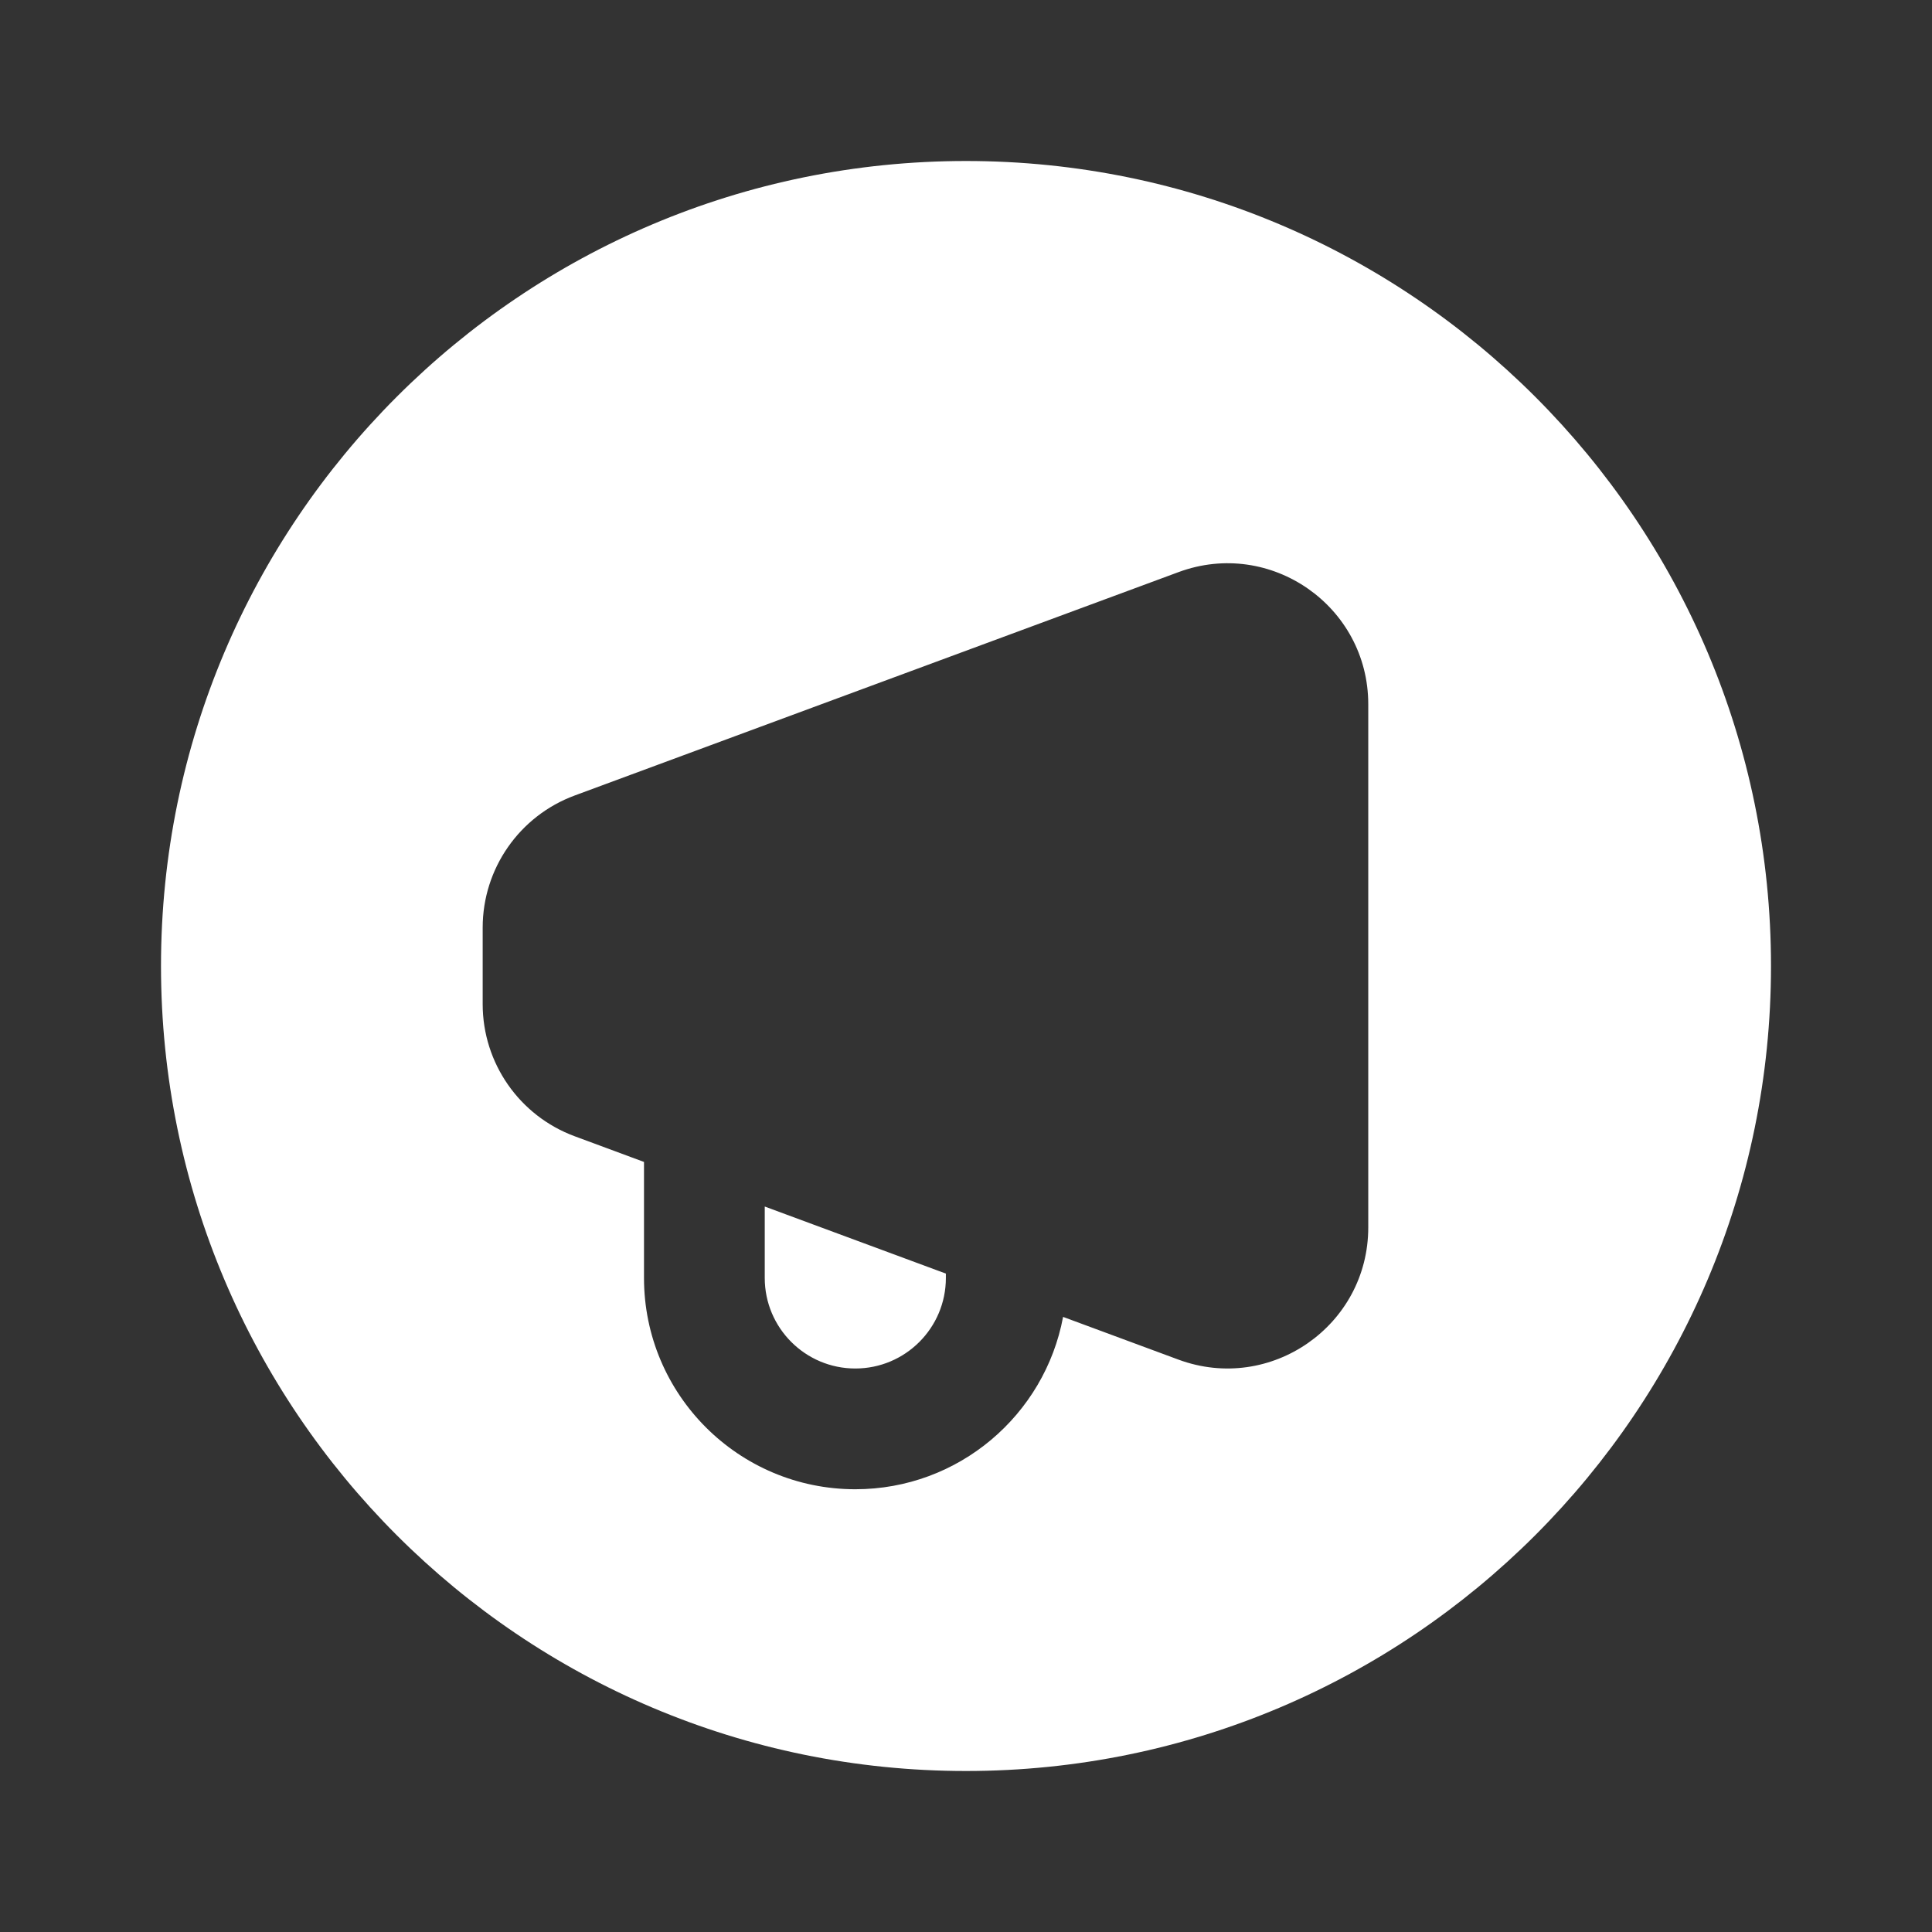 <svg width="24" height="24" viewBox="0 0 24 24" fill="none" xmlns="http://www.w3.org/2000/svg">
<rect x="0" y="0" width="24" height="24" fill="#333333" stroke="none"/>
<path d="M12 22C17.523 22 22 17.523 22 12C22 6.477 17.523 2 12 2C6.477 2 2 6.477 2 12C2 17.523 6.477 22 12 22ZM8 14.434L7.139 14.115C6.452 13.861 5.996 13.206 5.996 12.474V11.523C5.996 10.791 6.452 10.136 7.139 9.882L14.64 7.107C15.783 6.684 16.997 7.53 16.997 8.748V15.248C16.997 16.467 15.783 17.312 14.64 16.89L13.206 16.359C12.978 17.578 11.909 18.5 10.625 18.5C9.175 18.5 8 17.325 8 15.875V14.434ZM11.75 15.821V15.875C11.75 16.496 11.246 17 10.625 17C10.004 17 9.5 16.496 9.5 15.875V14.988L11.75 15.821Z" fill="#ffffff"/>
</svg>
